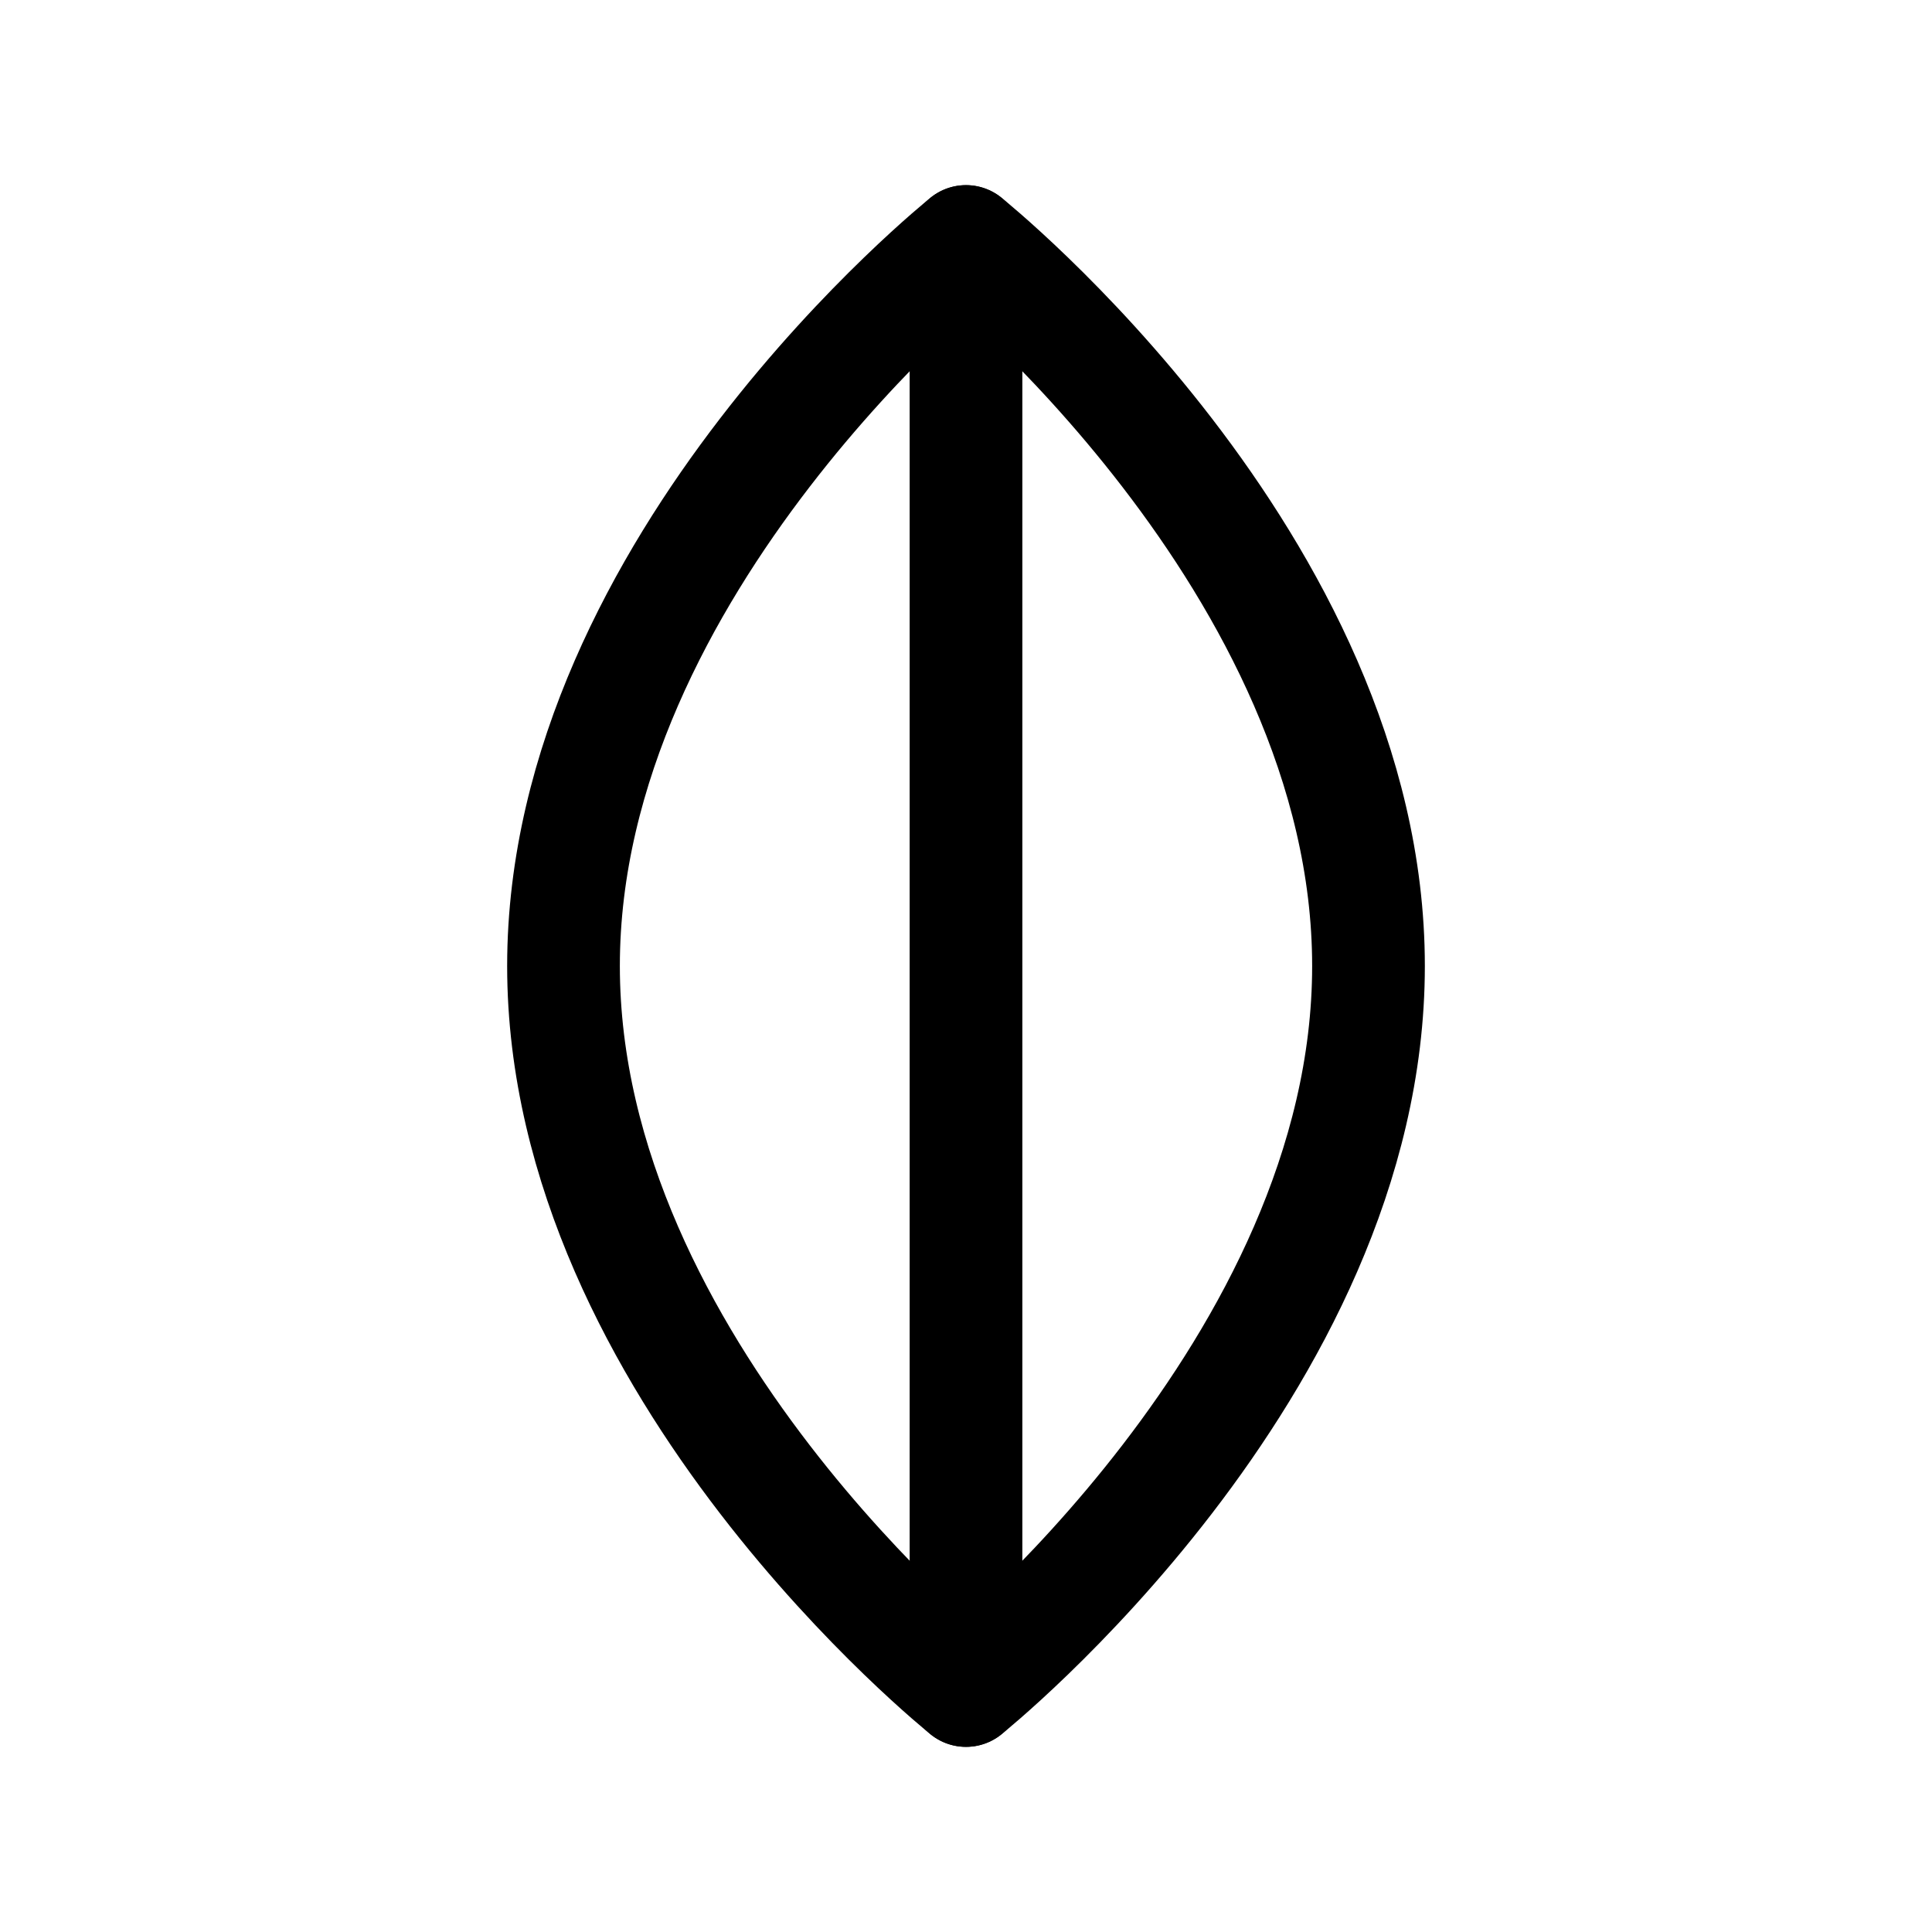 <svg xmlns="http://www.w3.org/2000/svg" viewBox="0 0 24 24" fill="none" stroke="currentColor" stroke-width="1.4" stroke-linejoin="round" stroke-linecap="round">
  <path d="M12 3s5 4 5 9-5 9-5 9-5-4-5-9 5-9 5-9z" />
  <path d="M12 3v18" />
</svg>

